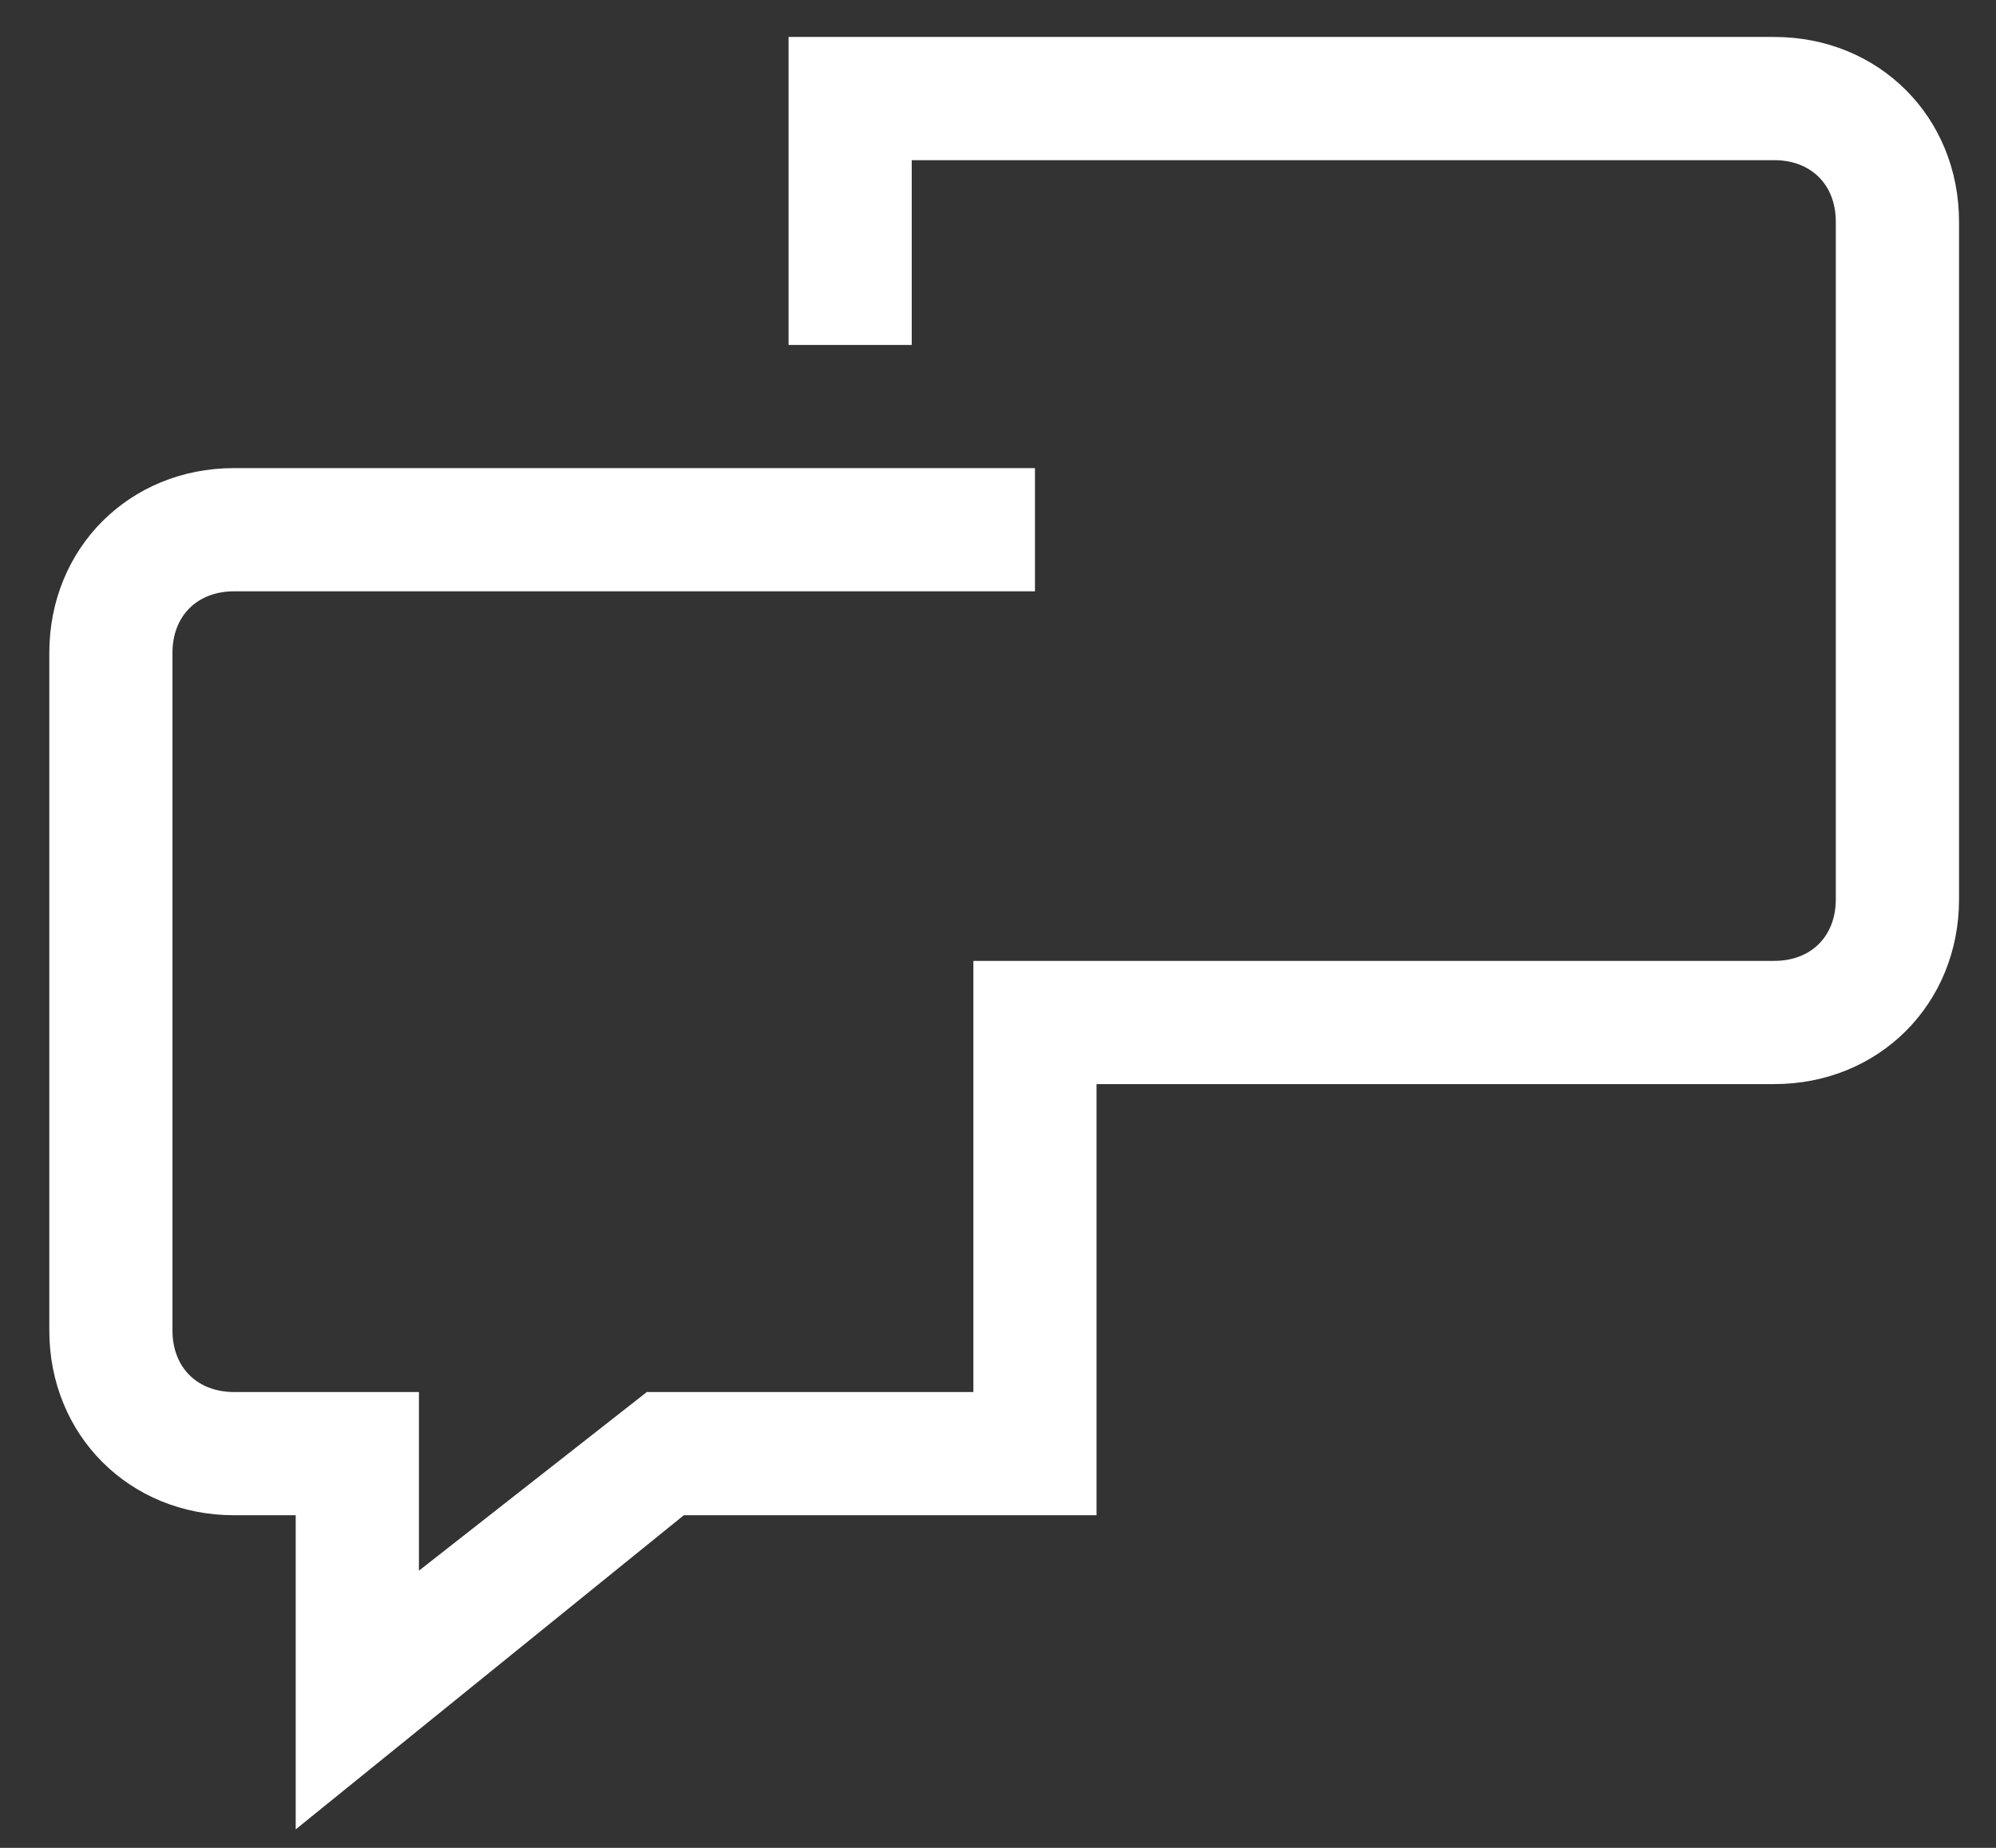 <svg width="27" height="25" viewBox="0 0 27 25" fill="none" xmlns="http://www.w3.org/2000/svg">
<rect x="0" y="0" width="27" height="25" fill="#333333" stroke="none"/>
<path d="M24 0.5H10.667V4.667H12.333V2.167H24C24.5 2.167 24.833 2.5 24.833 3V12.167C24.833 12.667 24.5 13 24 13H13.167V18.833H8.75L5.667 21.25V18.833H3.167C2.667 18.833 2.333 18.5 2.333 18V8.833C2.333 8.333 2.667 8 3.167 8H14V6.333H3.167C1.75 6.333 0.667 7.417 0.667 8.833V18C0.667 19.417 1.75 20.5 3.167 20.5H4V24.75L9.25 20.5H14.833V14.667H24C25.417 14.667 26.5 13.583 26.5 12.167V3C26.5 1.583 25.417 0.5 24 0.5Z" fill="white"/>
</svg>
